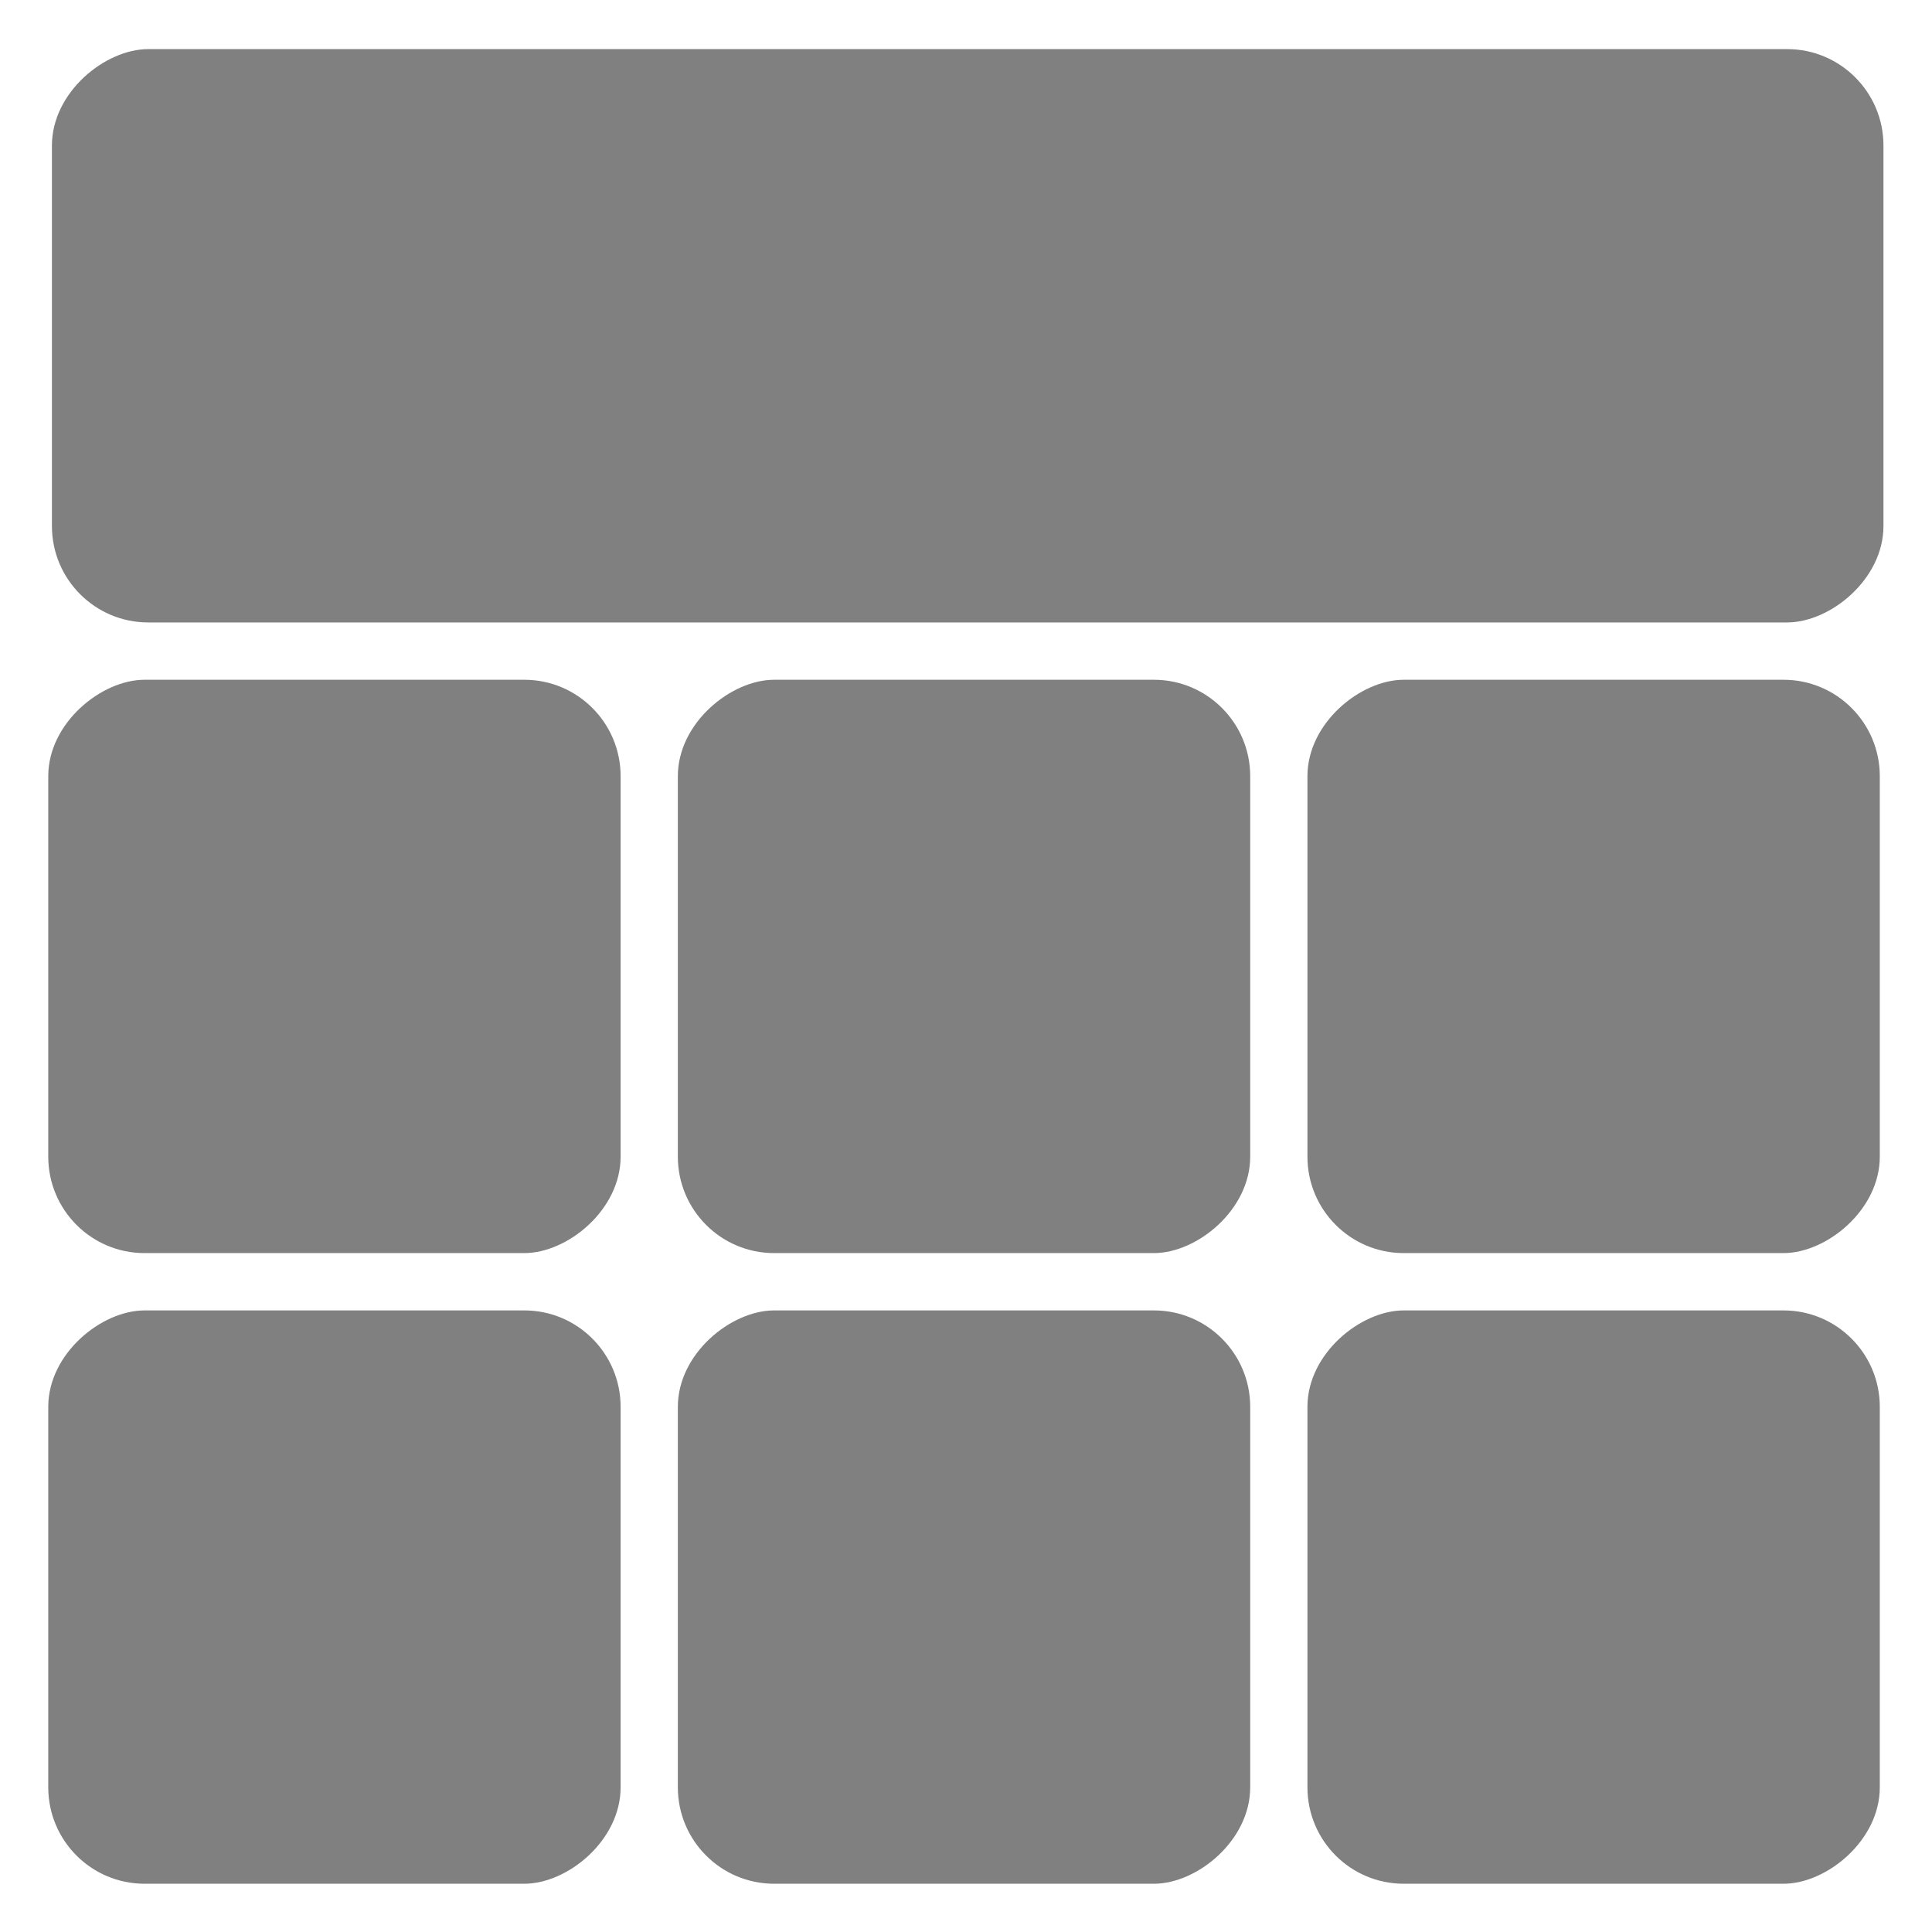 <?xml version="1.0" encoding="UTF-8" standalone="no"?>
<!-- Created with Inkscape (http://www.inkscape.org/) -->

<svg
   width="4cm"
   height="4cm"
   viewBox="0 0 40 40"
   version="1.1"
   id="svg5"
   inkscape:version="1.1 (c4e8f9ed74, 2021-05-24)"
   sodipodi:docname="tilebottom.svg"
   xmlns:inkscape="http://www.inkscape.org/namespaces/inkscape"
   xmlns:sodipodi="http://sodipodi.sourceforge.net/DTD/sodipodi-0.dtd"
   xmlns="http://www.w3.org/2000/svg"
   xmlns:svg="http://www.w3.org/2000/svg">
  <sodipodi:namedview
     id="namedview7"
     pagecolor="#ffffff"
     bordercolor="#666666"
     borderopacity="1.0"
     inkscape:pageshadow="2"
     inkscape:pageopacity="0.0"
     inkscape:pagecheckerboard="0"
     inkscape:document-units="mm"
     showgrid="false"
     units="cm"
     inkscape:zoom="4.8818743"
     inkscape:cx="90.948675"
     inkscape:cy="73.43491"
     inkscape:window-width="1860"
     inkscape:window-height="1013"
     inkscape:window-x="30"
     inkscape:window-y="37"
     inkscape:window-maximized="0"
     inkscape:current-layer="layer1" />
  <defs
     id="defs2">
    <inkscape:path-effect
       effect="powerclip"
       id="path-effect1047"
       is_visible="true"
       lpeversion="1"
       inverse="true"
       flatten="false"
       hide_clip="false"
       message="Use fill-rule evenodd on &lt;b&gt;fill and stroke&lt;/b&gt; dialog if no flatten result after convert clip to paths." />
    <inkscape:path-effect
       effect="powerclip"
       id="path-effect717"
       is_visible="true"
       lpeversion="1"
       inverse="true"
       flatten="false"
       hide_clip="false"
       message="Use fill-rule evenodd on &lt;b&gt;fill and stroke&lt;/b&gt; dialog if no flatten result after convert clip to paths." />
    <inkscape:path-effect
       effect="powerclip"
       id="path-effect255"
       is_visible="true"
       lpeversion="1"
       inverse="true"
       flatten="false"
       hide_clip="false"
       message="Use fill-rule evenodd on &lt;b&gt;fill and stroke&lt;/b&gt; dialog if no flatten result after convert clip to paths." />
    <clipPath
       clipPathUnits="userSpaceOnUse"
       id="clipPath251">
      <rect
         style="display:block;fill:#808080;stroke-width:4.623;stroke-linejoin:round"
         id="rect253"
         width="26.967"
         height="15.096"
         x="10.184"
         y="14.953"
         ry="2.358"
         clip-path="none" />
    </clipPath>
    <clipPath
       clipPathUnits="userSpaceOnUse"
       id="clipPath713">
      <rect
         style="display:block;fill:#808080;stroke-width:4.623;stroke-linejoin:round"
         id="rect715"
         width="26.967"
         height="15.096"
         x="10.417"
         y="19.442"
         ry="2.358" />
    </clipPath>
    <clipPath
       clipPathUnits="userSpaceOnUse"
       id="clipPath1043">
      <rect
         style="display:block;fill:#808080;stroke-width:2.286;stroke-linejoin:round"
         id="rect1045"
         width="23.685"
         height="14.016"
         x="7.22"
         y="16.226"
         ry="2.358" />
    </clipPath>
  </defs>
  <g
     inkscape:label="Layer 1"
     inkscape:groupmode="layer"
     id="layer1">
    <g
       id="g2327"
       transform="matrix(0,-1.187,1.185,0,-4.978,41.547)">
      <g
         id="g2315">
        <g
           id="g1658">
          <rect
             style="fill:#808080;stroke-width:1.255;stroke-linejoin:round"
             id="rect909-3"
             width="10"
             height="10"
             x="2.145"
             y="27.044"
             ry="1.682" />
          <rect
             style="fill:#808080;stroke-width:1.255;stroke-linejoin:round"
             id="rect909-3-6"
             width="10"
             height="10"
             x="2.145"
             y="16.044"
             ry="1.682" />
          <rect
             style="fill:#808080;stroke-width:1.255;stroke-linejoin:round"
             id="rect909-3-2"
             width="10"
             height="10"
             x="2.145"
             y="5.044"
             ry="1.682" />
        </g>
        <g
           id="g2305">
          <rect
             style="fill:#808080;stroke-width:1.255;stroke-linejoin:round"
             id="rect909-3-9"
             width="10"
             height="10"
             x="13.145"
             y="27.044"
             ry="1.682" />
          <rect
             style="fill:#808080;stroke-width:1.255;stroke-linejoin:round"
             id="rect909-3-6-1"
             width="10"
             height="10"
             x="13.145"
             y="16.044"
             ry="1.682" />
          <rect
             style="fill:#808080;stroke-width:1.255;stroke-linejoin:round"
             id="rect909-3-2-2"
             width="10"
             height="10"
             x="13.145"
             y="5.044"
             ry="1.682" />
        </g>
      </g>
      <rect
         style="fill:#808080;stroke-width:2.244;stroke-linejoin:round"
         id="rect909-3-2-2-0"
         width="10"
         height="32"
         x="24.145"
         y="5.108"
         ry="1.682" />
    </g>
  </g>
</svg>
